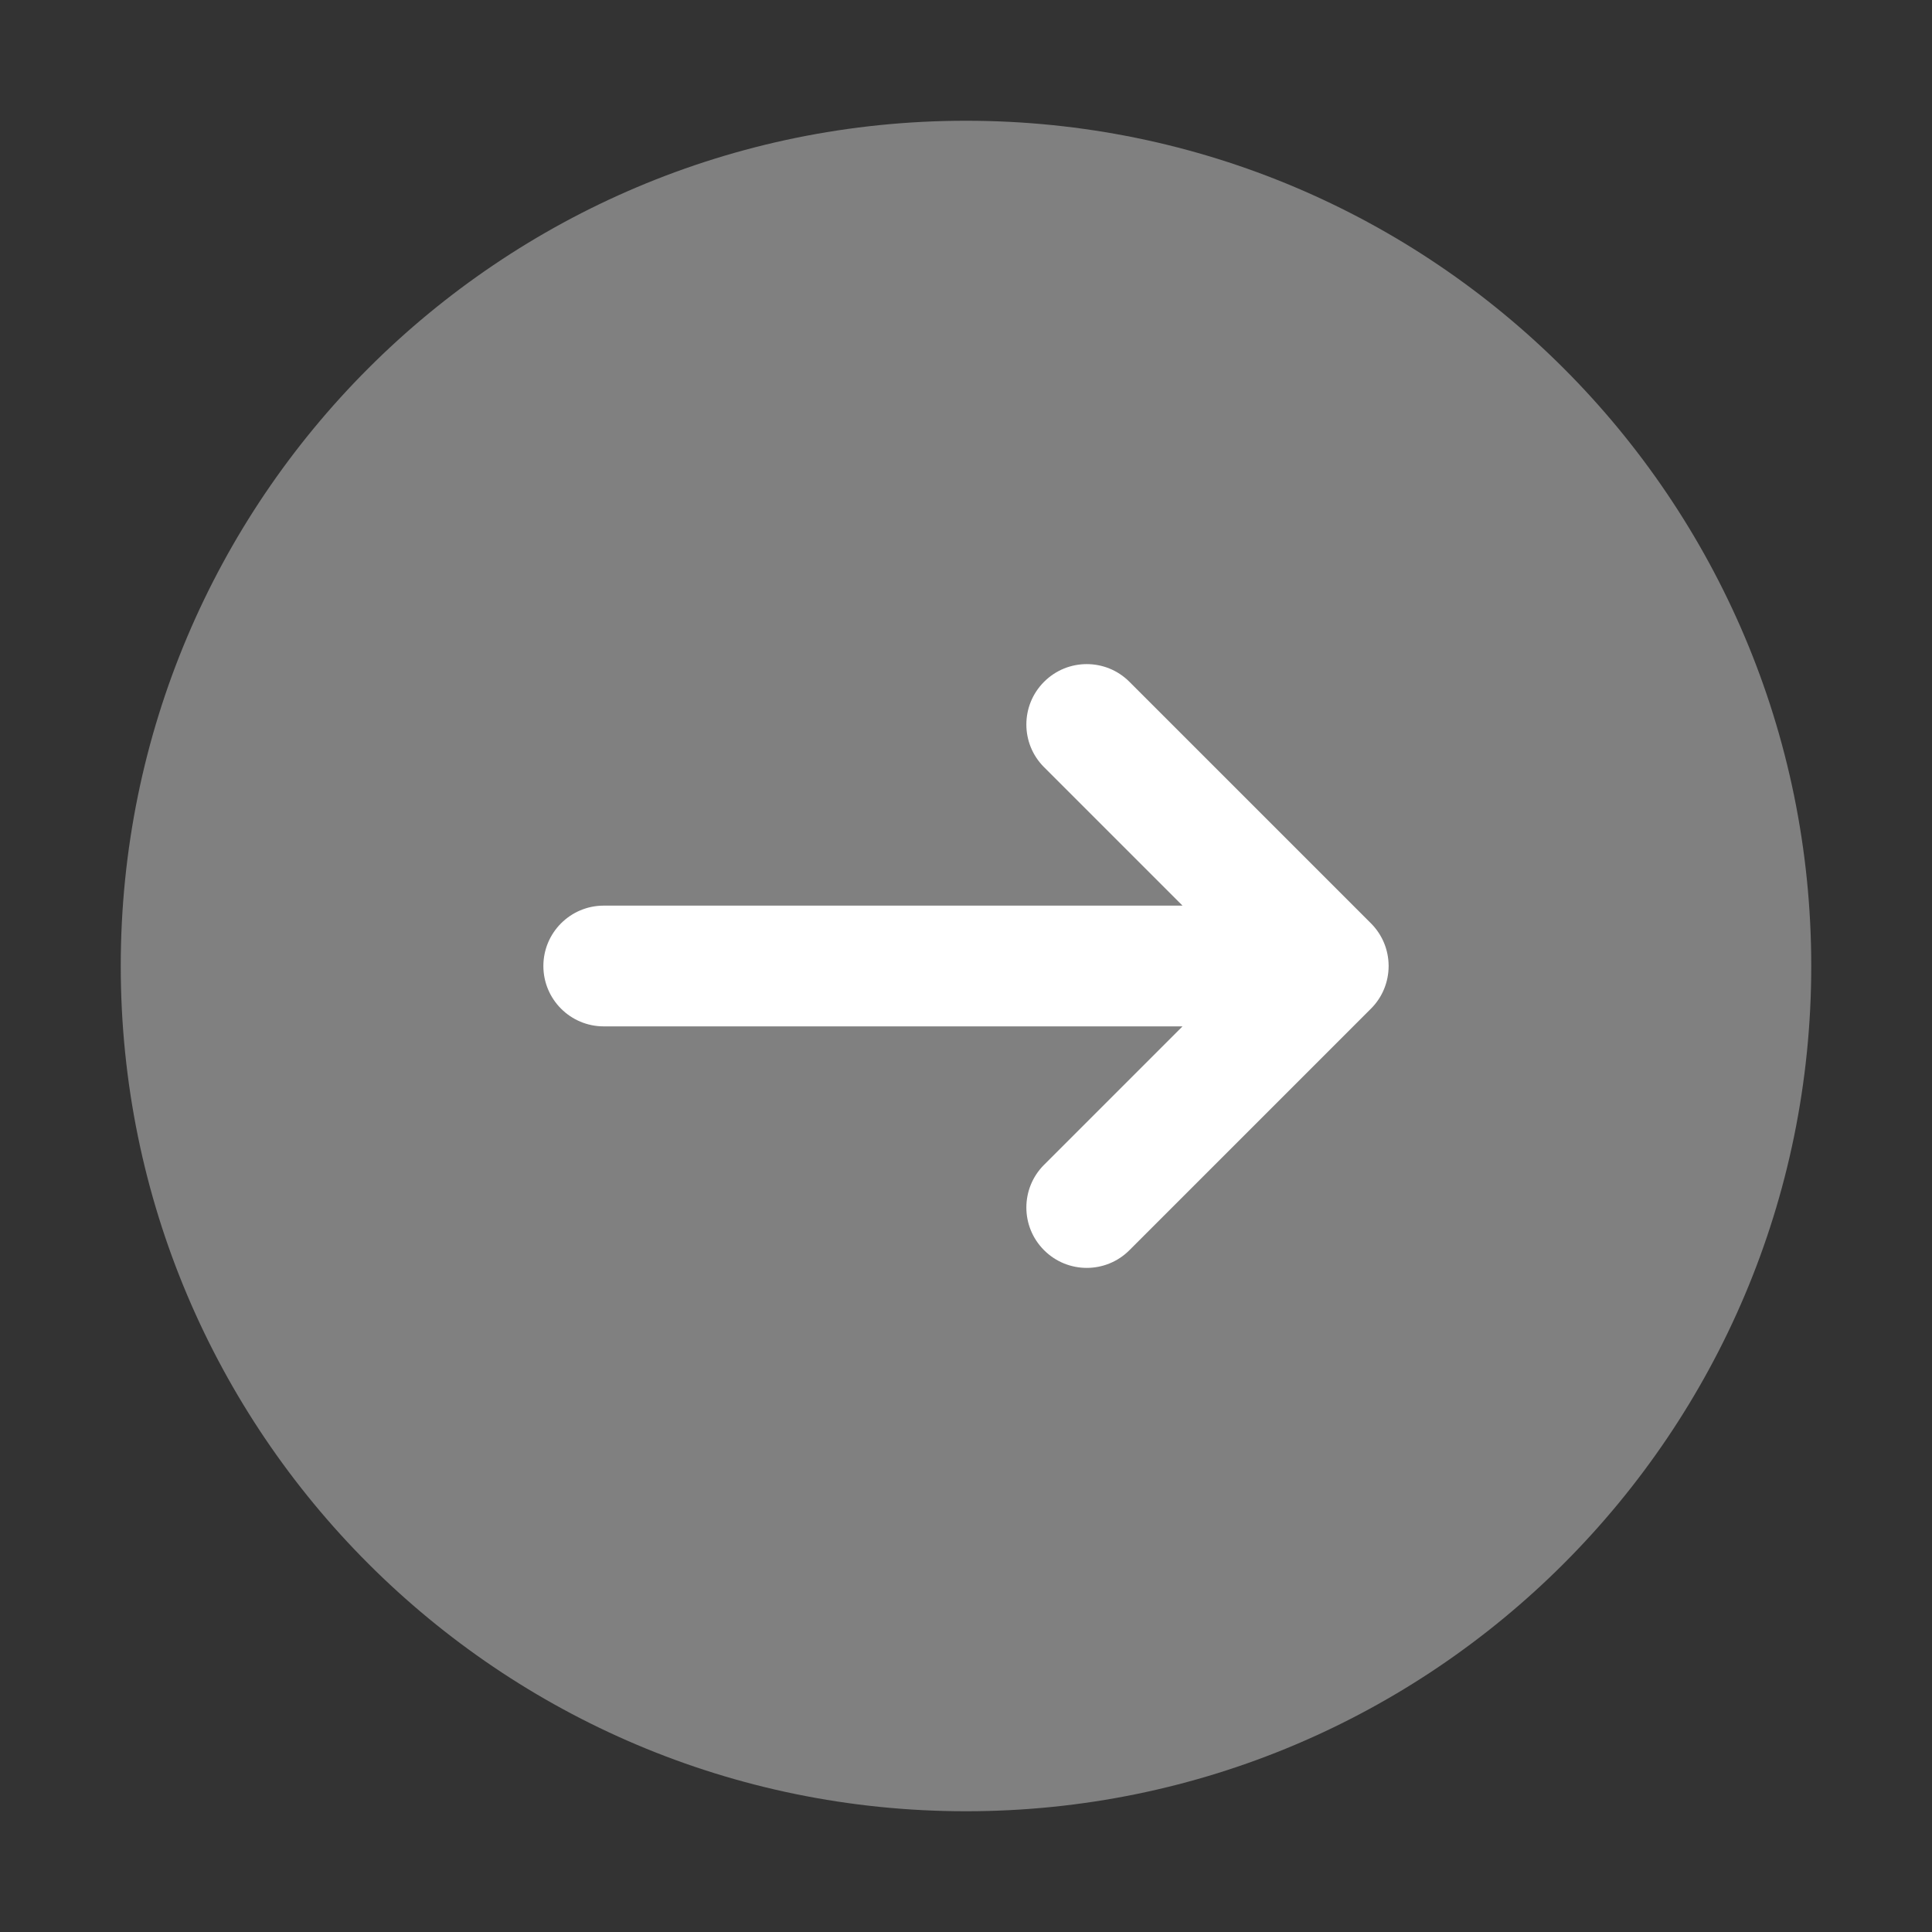<svg width="32" height="32" viewBox="0 0 32 32" fill="none" xmlns="http://www.w3.org/2000/svg">
<rect x="0" y="0" width="32" height="32" fill="#333333" stroke="none"/>
<path d="M16 30C23.732 30 30 23.732 30 16C30 8.268 23.732 2 16 2C8.268 2 2 8.268 2 16C2 23.732 8.268 30 16 30Z" fill="#808080"/>
<path d="M18.707 11.293C18.317 10.902 17.683 10.902 17.293 11.293C16.902 11.683 16.902 12.317 17.293 12.707L19.586 15H10C9.448 15 9 15.448 9 16C9 16.552 9.448 17 10 17H19.586L17.293 19.293C16.902 19.683 16.902 20.317 17.293 20.707C17.683 21.098 18.317 21.098 18.707 20.707L22.707 16.707C22.901 16.514 22.998 16.26 23 16.006C23 16.004 23 16.002 23 16C23 15.998 23 15.996 23 15.994C22.999 15.861 22.972 15.733 22.924 15.617C22.876 15.502 22.806 15.394 22.714 15.3C22.711 15.297 22.709 15.294 22.706 15.292L18.707 11.293Z" fill="white"/>
</svg>
